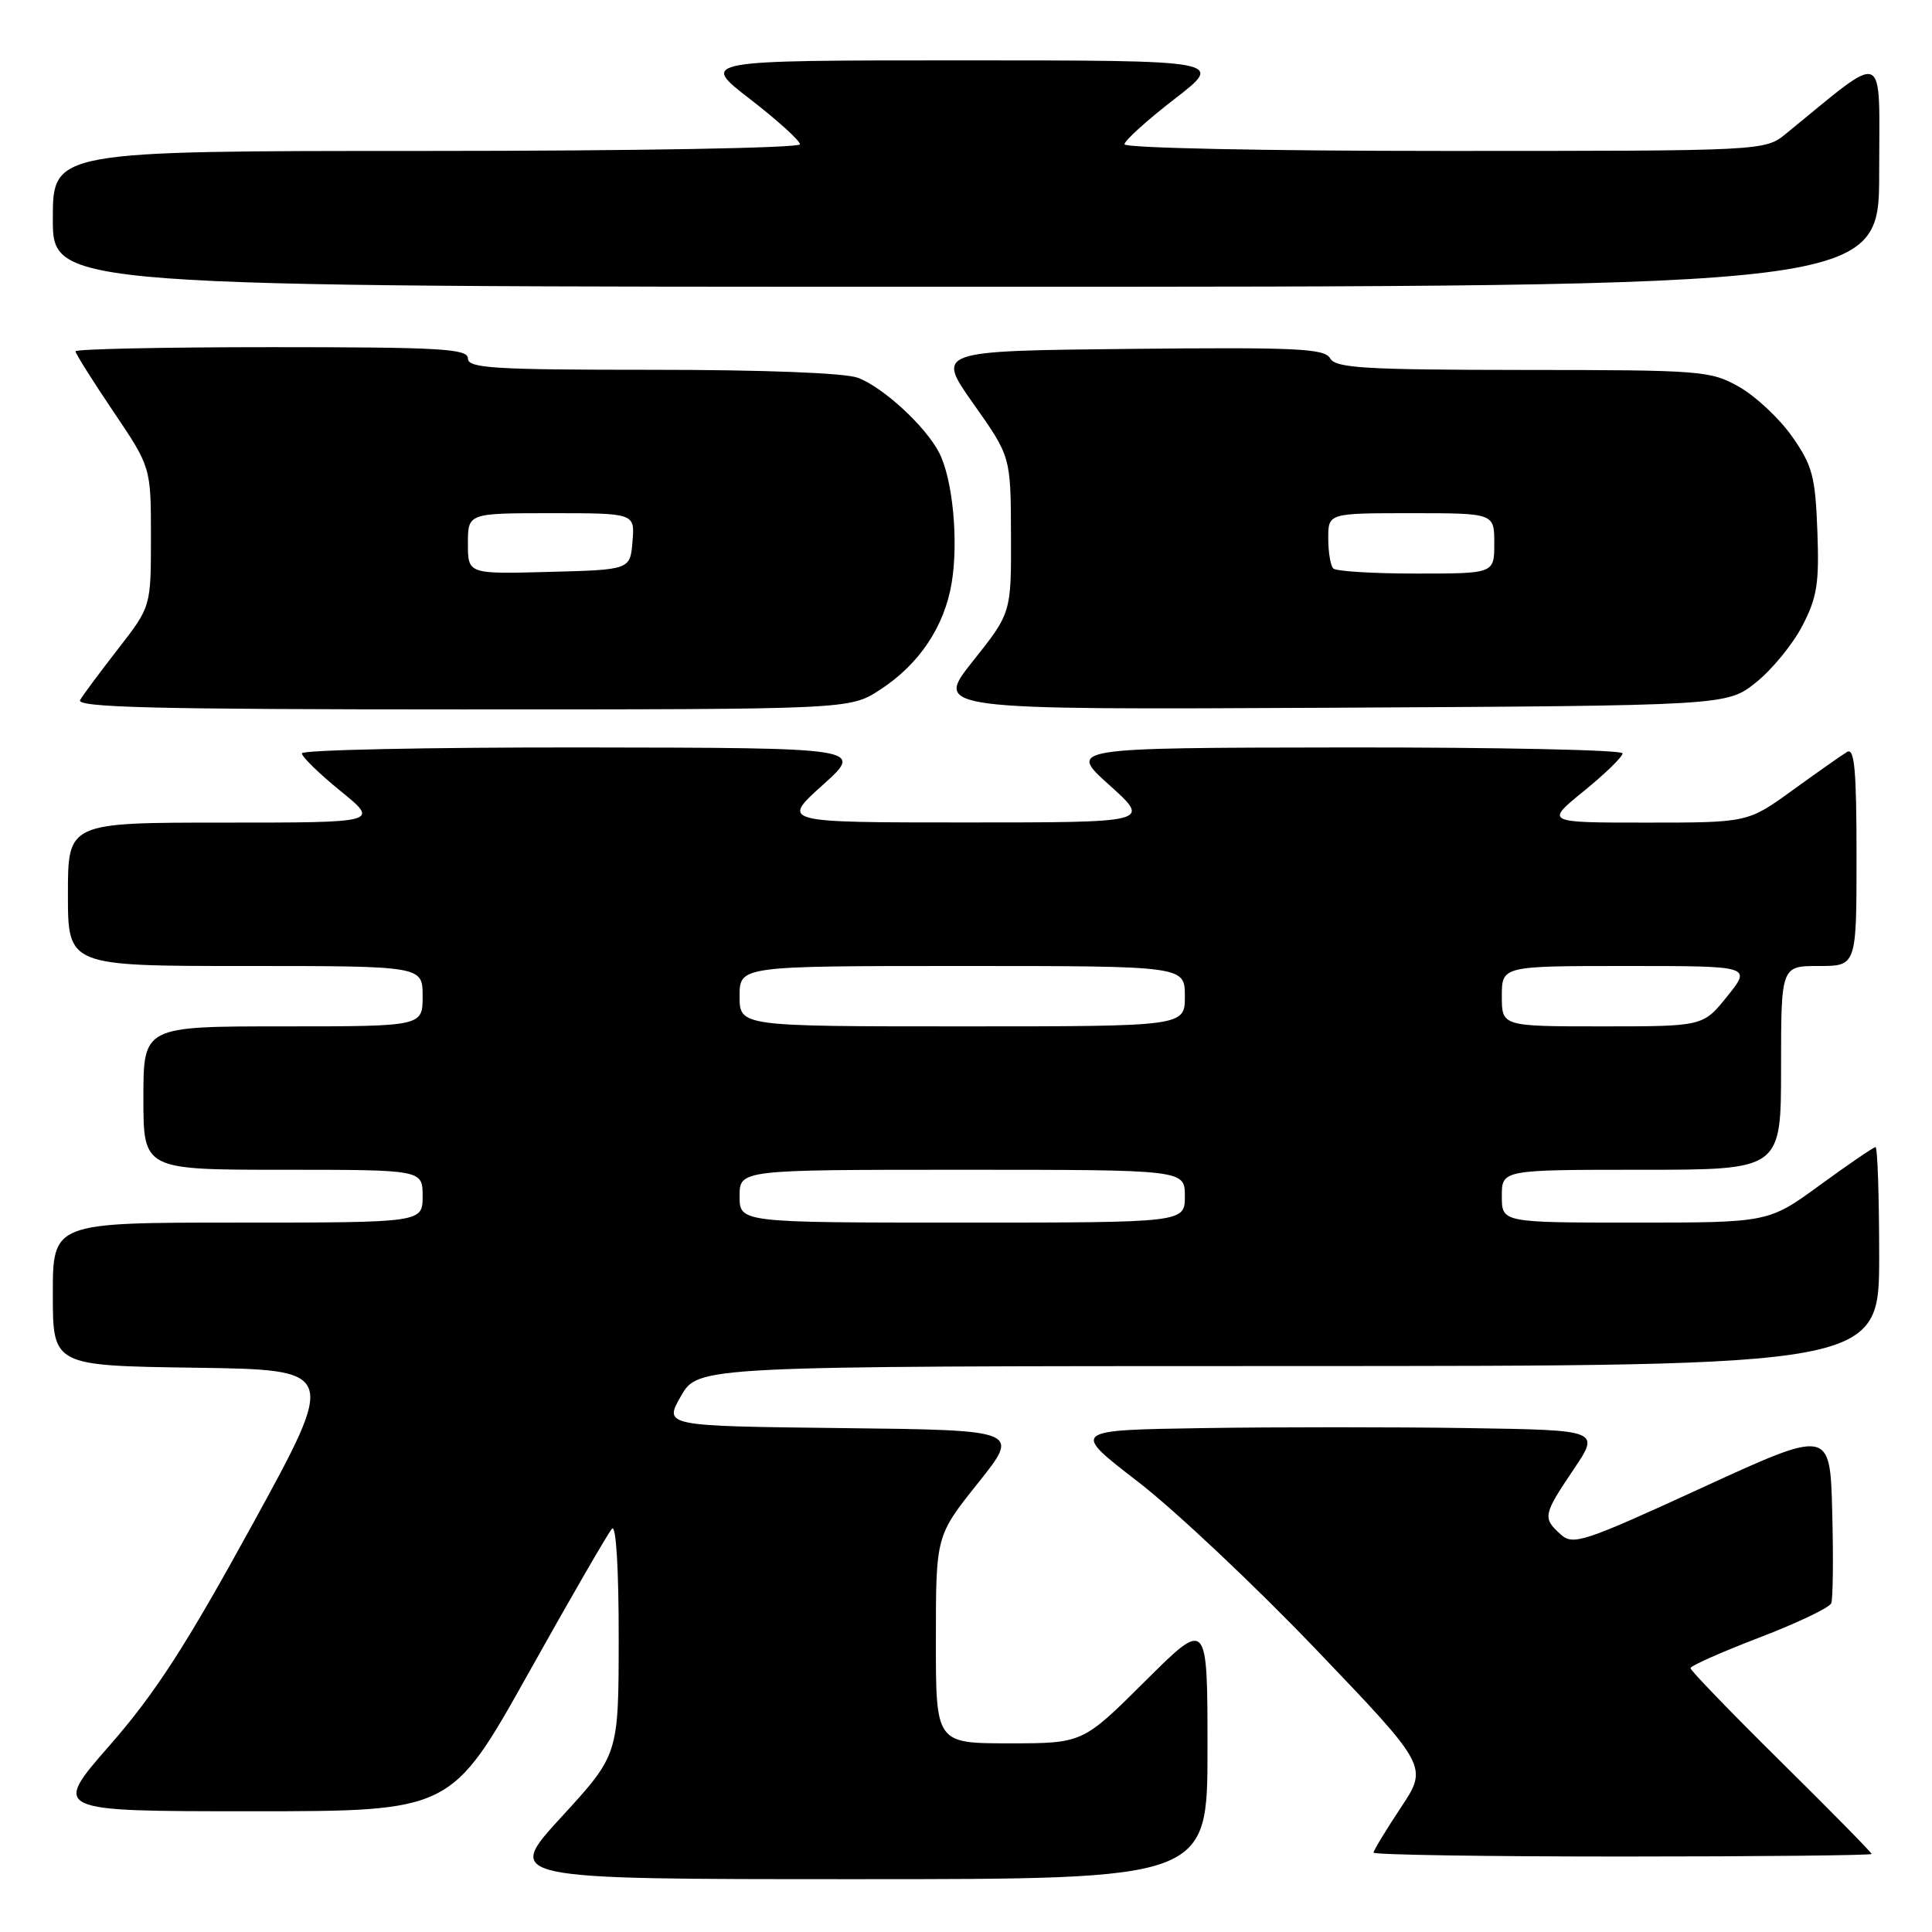 <?xml version="1.0" encoding="UTF-8" standalone="no"?>
<!DOCTYPE svg PUBLIC "-//W3C//DTD SVG 1.1//EN" "http://www.w3.org/Graphics/SVG/1.1/DTD/svg11.dtd" >
<svg xmlns="http://www.w3.org/2000/svg" xmlns:xlink="http://www.w3.org/1999/xlink" version="1.1" viewBox="0 0 256 256">
 <g >
 <path fill="currentColor"
d=" M 160.00 231.77 C 160.00 214.54 160.00 214.54 151.73 222.77 C 143.46 231.00 143.46 231.00 133.73 231.00 C 124.00 231.00 124.00 231.00 124.01 217.25 C 124.01 203.50 124.01 203.50 129.60 196.50 C 135.19 189.50 135.19 189.50 111.57 189.23 C 87.96 188.96 87.96 188.96 90.23 184.99 C 92.50 181.02 92.50 181.02 170.75 181.01 C 249.00 181.00 249.00 181.00 249.00 166.50 C 249.00 158.53 248.78 152.00 248.52 152.00 C 248.26 152.00 244.96 154.25 241.19 157.00 C 234.34 162.00 234.34 162.00 216.67 162.00 C 199.00 162.00 199.00 162.00 199.00 158.50 C 199.00 155.00 199.00 155.00 217.50 155.00 C 236.00 155.00 236.00 155.00 236.00 141.50 C 236.00 128.00 236.00 128.00 241.00 128.00 C 246.00 128.00 246.00 128.00 246.00 113.44 C 246.00 102.06 245.73 99.05 244.75 99.63 C 244.06 100.05 240.82 102.32 237.55 104.69 C 231.60 109.00 231.60 109.00 218.17 109.00 C 204.73 109.00 204.73 109.00 209.87 104.82 C 212.69 102.53 215.00 100.28 215.00 99.82 C 215.00 99.37 198.46 99.02 178.25 99.04 C 141.50 99.09 141.50 99.09 147.00 104.03 C 152.50 108.98 152.50 108.98 128.00 108.98 C 103.50 108.98 103.50 108.98 109.00 104.03 C 114.50 99.09 114.50 99.09 77.25 99.04 C 56.76 99.02 40.00 99.37 40.00 99.82 C 40.00 100.28 42.31 102.53 45.13 104.82 C 50.27 109.00 50.27 109.00 29.63 109.00 C 9.00 109.00 9.00 109.00 9.00 118.50 C 9.00 128.00 9.00 128.00 32.50 128.00 C 56.00 128.00 56.00 128.00 56.00 132.00 C 56.00 136.00 56.00 136.00 37.50 136.00 C 19.00 136.00 19.00 136.00 19.00 145.50 C 19.00 155.00 19.00 155.00 37.50 155.00 C 56.00 155.00 56.00 155.00 56.00 158.50 C 56.00 162.00 56.00 162.00 31.50 162.00 C 7.00 162.00 7.00 162.00 7.00 171.48 C 7.00 180.96 7.00 180.96 25.84 181.23 C 44.69 181.50 44.69 181.50 33.45 202.00 C 24.62 218.10 20.56 224.38 14.55 231.25 C 6.90 240.00 6.90 240.00 33.34 240.00 C 59.79 240.00 59.79 240.00 70.00 221.75 C 75.61 211.71 80.61 203.07 81.10 202.55 C 81.63 201.99 81.99 207.88 81.98 217.05 C 81.97 232.50 81.97 232.50 74.40 240.75 C 66.83 249.00 66.83 249.00 113.41 249.00 C 160.00 249.00 160.00 249.00 160.00 231.77 Z  M 248.00 245.66 C 248.00 245.47 242.60 239.98 236.00 233.46 C 229.40 226.94 224.00 221.35 224.00 221.04 C 224.00 220.73 228.10 218.91 233.11 216.99 C 238.13 215.07 242.42 213.02 242.65 212.44 C 242.88 211.86 242.94 206.42 242.78 200.36 C 242.50 189.34 242.50 189.34 225.53 197.13 C 209.74 204.38 208.44 204.81 206.78 203.30 C 204.38 201.13 204.47 200.71 208.51 194.71 C 212.02 189.50 212.02 189.50 194.51 189.23 C 184.88 189.08 169.11 189.08 159.46 189.23 C 141.91 189.50 141.91 189.50 150.79 196.34 C 155.68 200.11 166.33 210.14 174.45 218.63 C 189.23 234.08 189.23 234.08 185.61 239.53 C 183.63 242.52 182.00 245.20 182.00 245.48 C 182.00 245.77 196.85 246.00 215.00 246.00 C 233.15 246.00 248.00 245.84 248.00 245.66 Z  M 116.59 91.41 C 121.79 88.04 125.15 83.03 126.11 77.19 C 127.02 71.63 126.24 63.50 124.45 60.00 C 122.67 56.52 117.05 51.33 113.68 50.06 C 111.98 49.42 101.23 49.00 86.43 49.00 C 65.38 49.00 62.00 48.79 62.00 47.50 C 62.00 46.21 58.44 46.00 36.00 46.00 C 21.70 46.00 10.00 46.25 10.00 46.55 C 10.00 46.84 12.25 50.42 15.00 54.50 C 20.00 61.91 20.00 61.91 20.00 71.14 C 20.00 80.38 20.00 80.38 15.68 85.94 C 13.30 89.00 11.02 92.06 10.62 92.75 C 10.03 93.74 20.43 94.00 61.24 94.00 C 112.60 94.00 112.60 94.00 116.59 91.41 Z  M 232.66 90.44 C 234.77 88.76 237.54 85.39 238.81 82.94 C 240.78 79.16 241.07 77.29 240.81 70.34 C 240.54 63.12 240.15 61.67 237.46 57.84 C 235.79 55.46 232.64 52.51 230.46 51.27 C 226.66 49.12 225.53 49.03 201.80 49.02 C 180.77 49.00 176.97 48.77 176.25 47.48 C 175.52 46.18 171.83 46.00 149.72 46.23 C 124.04 46.50 124.04 46.50 128.98 53.50 C 133.93 60.50 133.93 60.50 133.96 70.86 C 134.00 81.22 134.00 81.22 128.89 87.63 C 123.79 94.05 123.79 94.05 176.30 93.78 C 228.82 93.50 228.82 93.50 232.66 90.44 Z  M 249.00 22.88 C 249.00 6.16 250.21 6.67 236.67 17.70 C 233.85 20.00 233.85 20.00 191.42 20.00 C 167.65 20.00 149.00 19.61 149.00 19.12 C 149.00 18.64 151.98 15.94 155.63 13.12 C 162.26 8.00 162.26 8.00 127.50 8.00 C 92.74 8.00 92.74 8.00 99.37 13.12 C 103.02 15.94 106.00 18.64 106.00 19.12 C 106.00 19.61 84.35 20.00 56.50 20.00 C 7.00 20.00 7.00 20.00 7.00 29.00 C 7.00 38.00 7.00 38.00 128.00 38.00 C 249.00 38.00 249.00 38.00 249.00 22.88 Z  M 98.00 158.50 C 98.00 155.00 98.00 155.00 127.50 155.00 C 157.00 155.00 157.00 155.00 157.00 158.50 C 157.00 162.00 157.00 162.00 127.50 162.00 C 98.00 162.00 98.00 162.00 98.00 158.50 Z  M 98.00 132.00 C 98.00 128.00 98.00 128.00 127.50 128.00 C 157.00 128.00 157.00 128.00 157.00 132.00 C 157.00 136.00 157.00 136.00 127.50 136.00 C 98.00 136.00 98.00 136.00 98.00 132.00 Z  M 199.00 132.00 C 199.00 128.00 199.00 128.00 215.55 128.00 C 232.09 128.00 232.09 128.00 228.88 132.00 C 225.67 136.00 225.67 136.00 212.33 136.00 C 199.00 136.00 199.00 136.00 199.00 132.00 Z  M 62.00 72.03 C 62.00 68.00 62.00 68.00 73.06 68.00 C 84.12 68.00 84.12 68.00 83.81 71.75 C 83.50 75.50 83.50 75.50 72.75 75.78 C 62.00 76.07 62.00 76.07 62.00 72.03 Z  M 176.67 75.33 C 176.30 74.97 176.00 73.17 176.00 71.33 C 176.00 68.00 176.00 68.00 187.00 68.00 C 198.00 68.00 198.00 68.00 198.00 72.00 C 198.00 76.00 198.00 76.00 187.67 76.00 C 181.98 76.00 177.03 75.70 176.67 75.33 Z "/>
</g>
</svg>